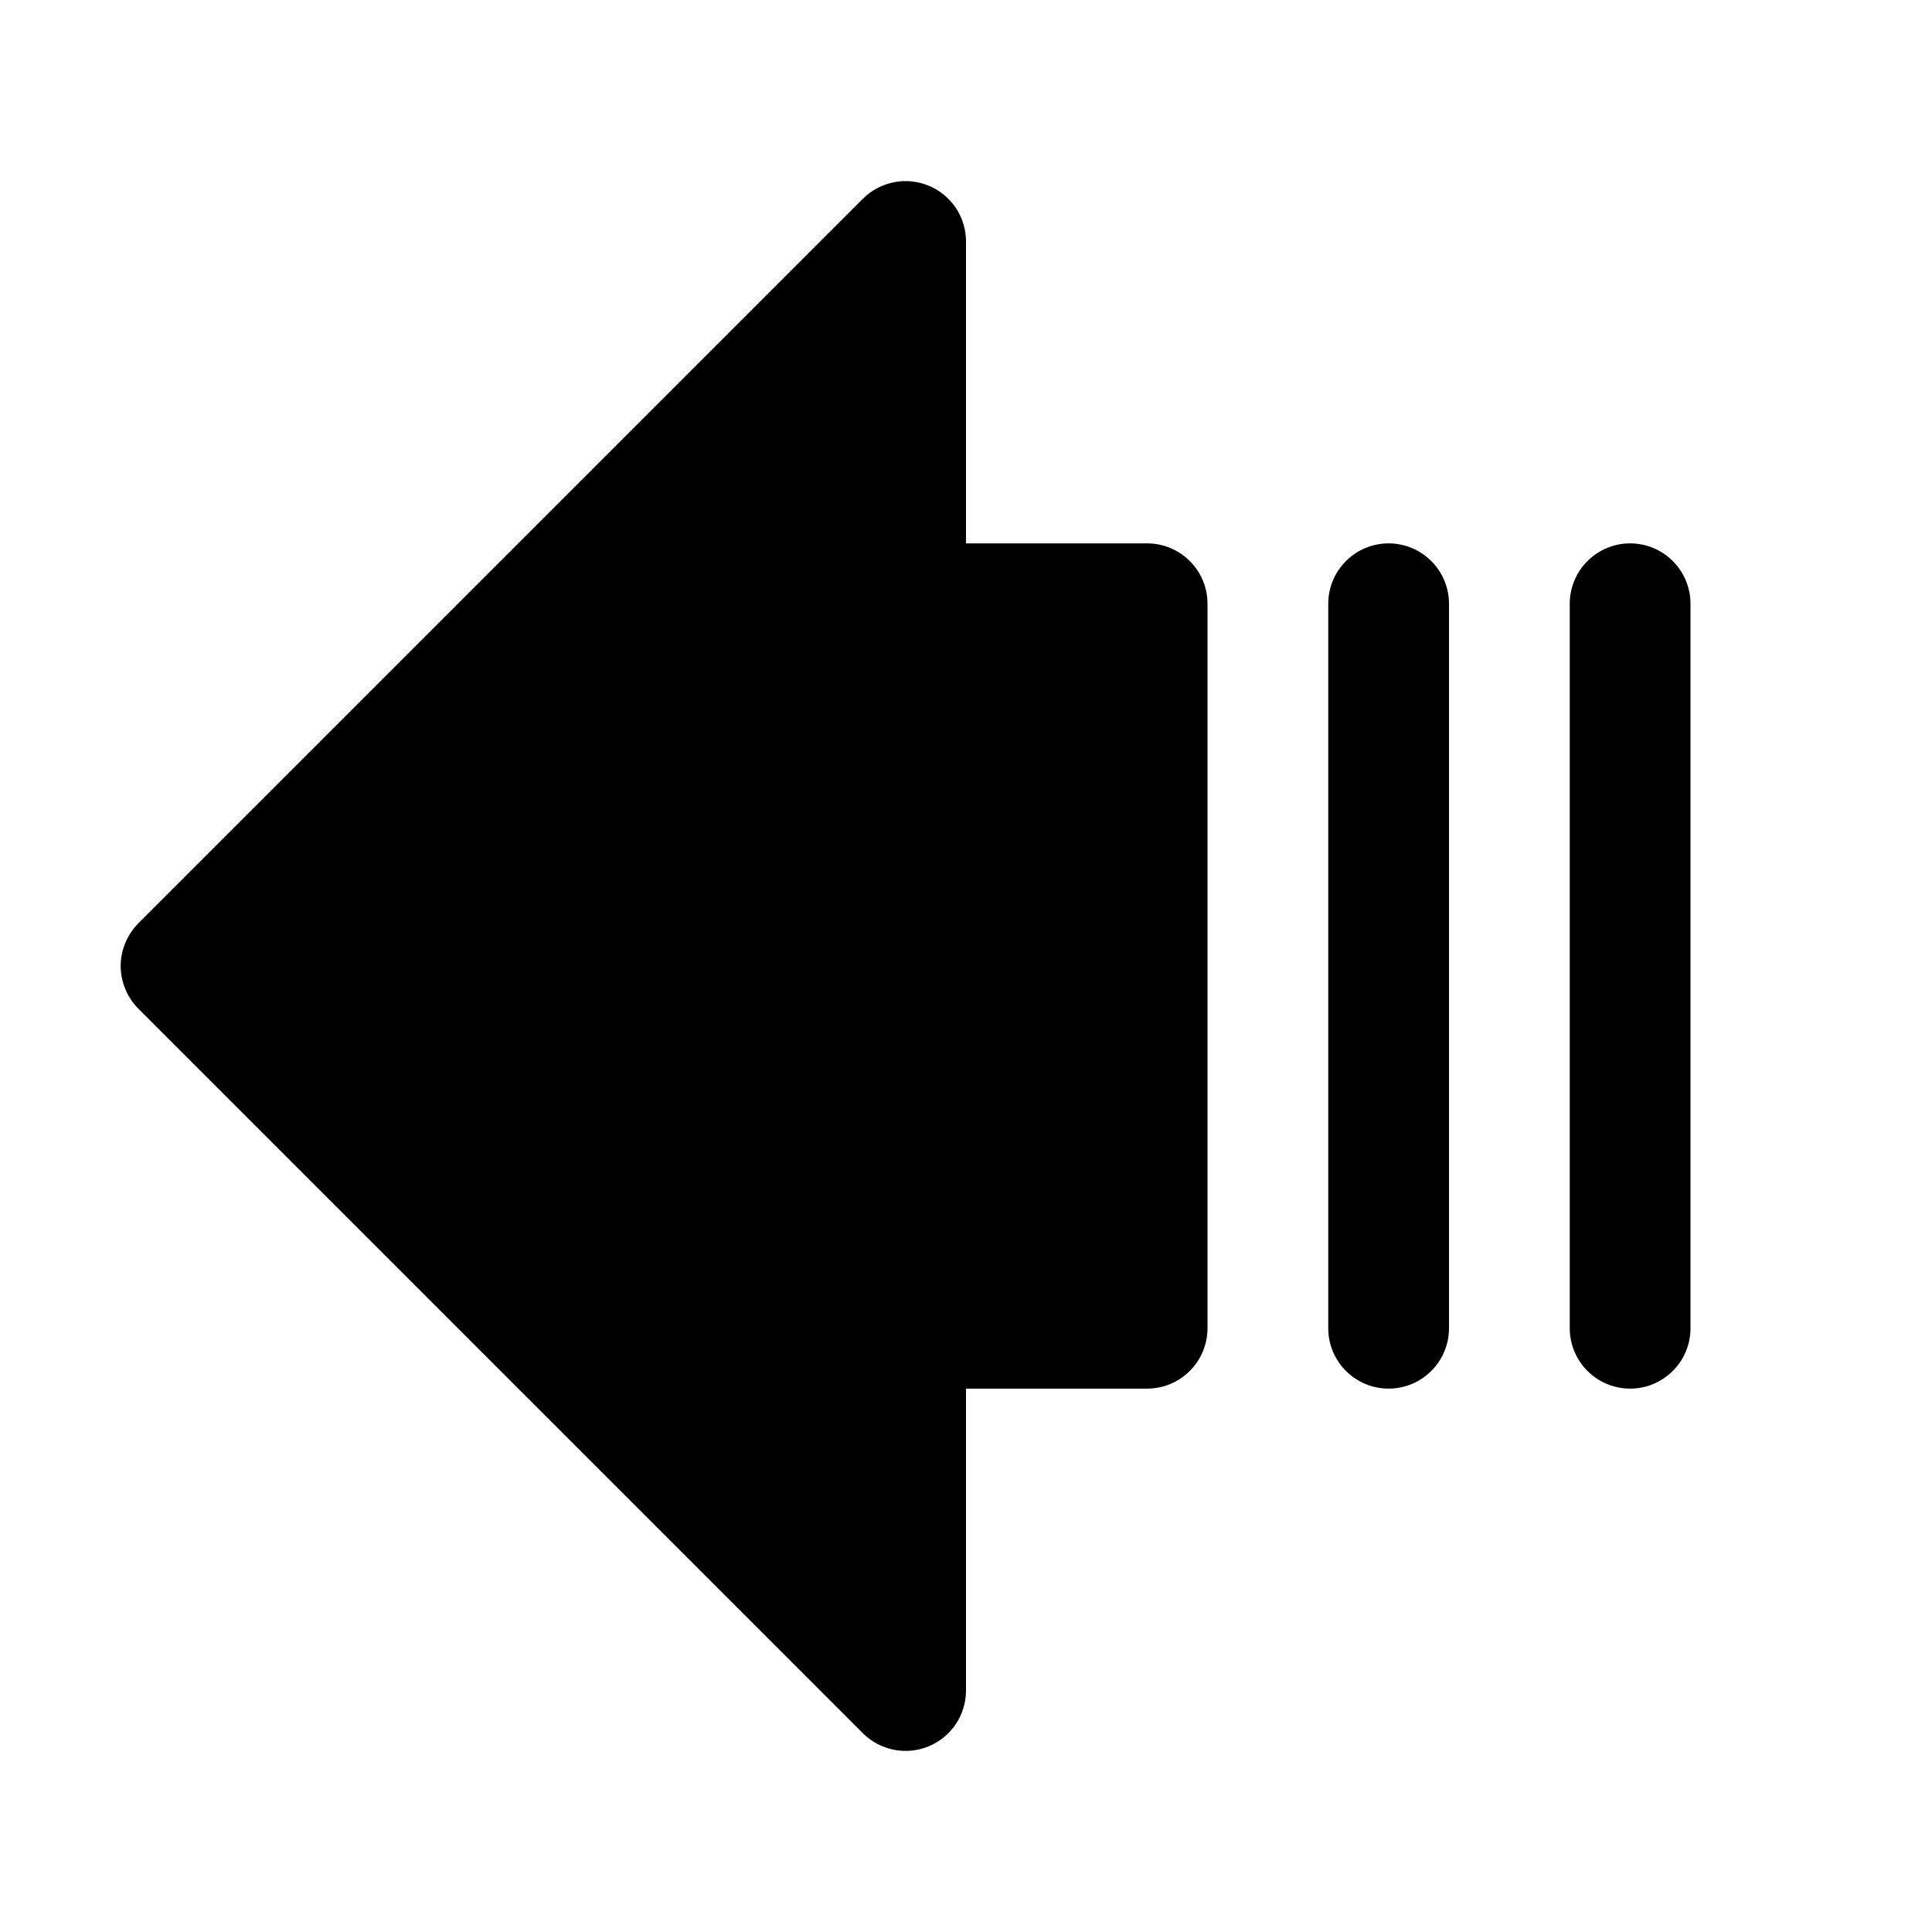 <svg width="24" height="24" viewBox="0 0 24 24" fill="none" xmlns="http://www.w3.org/2000/svg">
    <path d="M15 7.5L15 16.5C15 16.699 14.921 16.89 14.78 17.03C14.64 17.171 14.449 17.25 14.25 17.25H12L12 21C12 21.148 11.956 21.294 11.874 21.417C11.791 21.54 11.674 21.637 11.537 21.693C11.4 21.75 11.249 21.765 11.104 21.736C10.958 21.707 10.824 21.636 10.719 21.531L1.719 12.531C1.65 12.461 1.594 12.378 1.557 12.287C1.519 12.196 1.499 12.098 1.499 12C1.499 11.901 1.519 11.804 1.557 11.713C1.594 11.622 1.65 11.539 1.719 11.469L10.719 2.469C10.824 2.364 10.958 2.293 11.104 2.264C11.249 2.235 11.4 2.25 11.537 2.307C11.674 2.363 11.791 2.46 11.874 2.583C11.956 2.706 12 2.852 12 3V6.75H14.25C14.449 6.75 14.64 6.829 14.78 6.97C14.921 7.11 15 7.301 15 7.5ZM17.25 6.75C17.051 6.75 16.86 6.829 16.72 6.97C16.579 7.11 16.5 7.301 16.5 7.5V16.5C16.5 16.699 16.579 16.89 16.72 17.03C16.86 17.171 17.051 17.25 17.25 17.25C17.449 17.25 17.64 17.171 17.78 17.03C17.921 16.89 18 16.699 18 16.5L18 7.5C18 7.301 17.921 7.11 17.78 6.97C17.64 6.829 17.449 6.75 17.25 6.75ZM20.25 6.75C20.051 6.75 19.86 6.829 19.72 6.97C19.579 7.11 19.5 7.301 19.5 7.5L19.5 16.5C19.5 16.699 19.579 16.89 19.72 17.03C19.86 17.171 20.051 17.25 20.25 17.25C20.449 17.25 20.64 17.171 20.78 17.03C20.921 16.89 21 16.699 21 16.5L21 7.5C21 7.301 20.921 7.11 20.78 6.97C20.64 6.829 20.449 6.75 20.25 6.75Z" fill="currentColor"/>
</svg>
